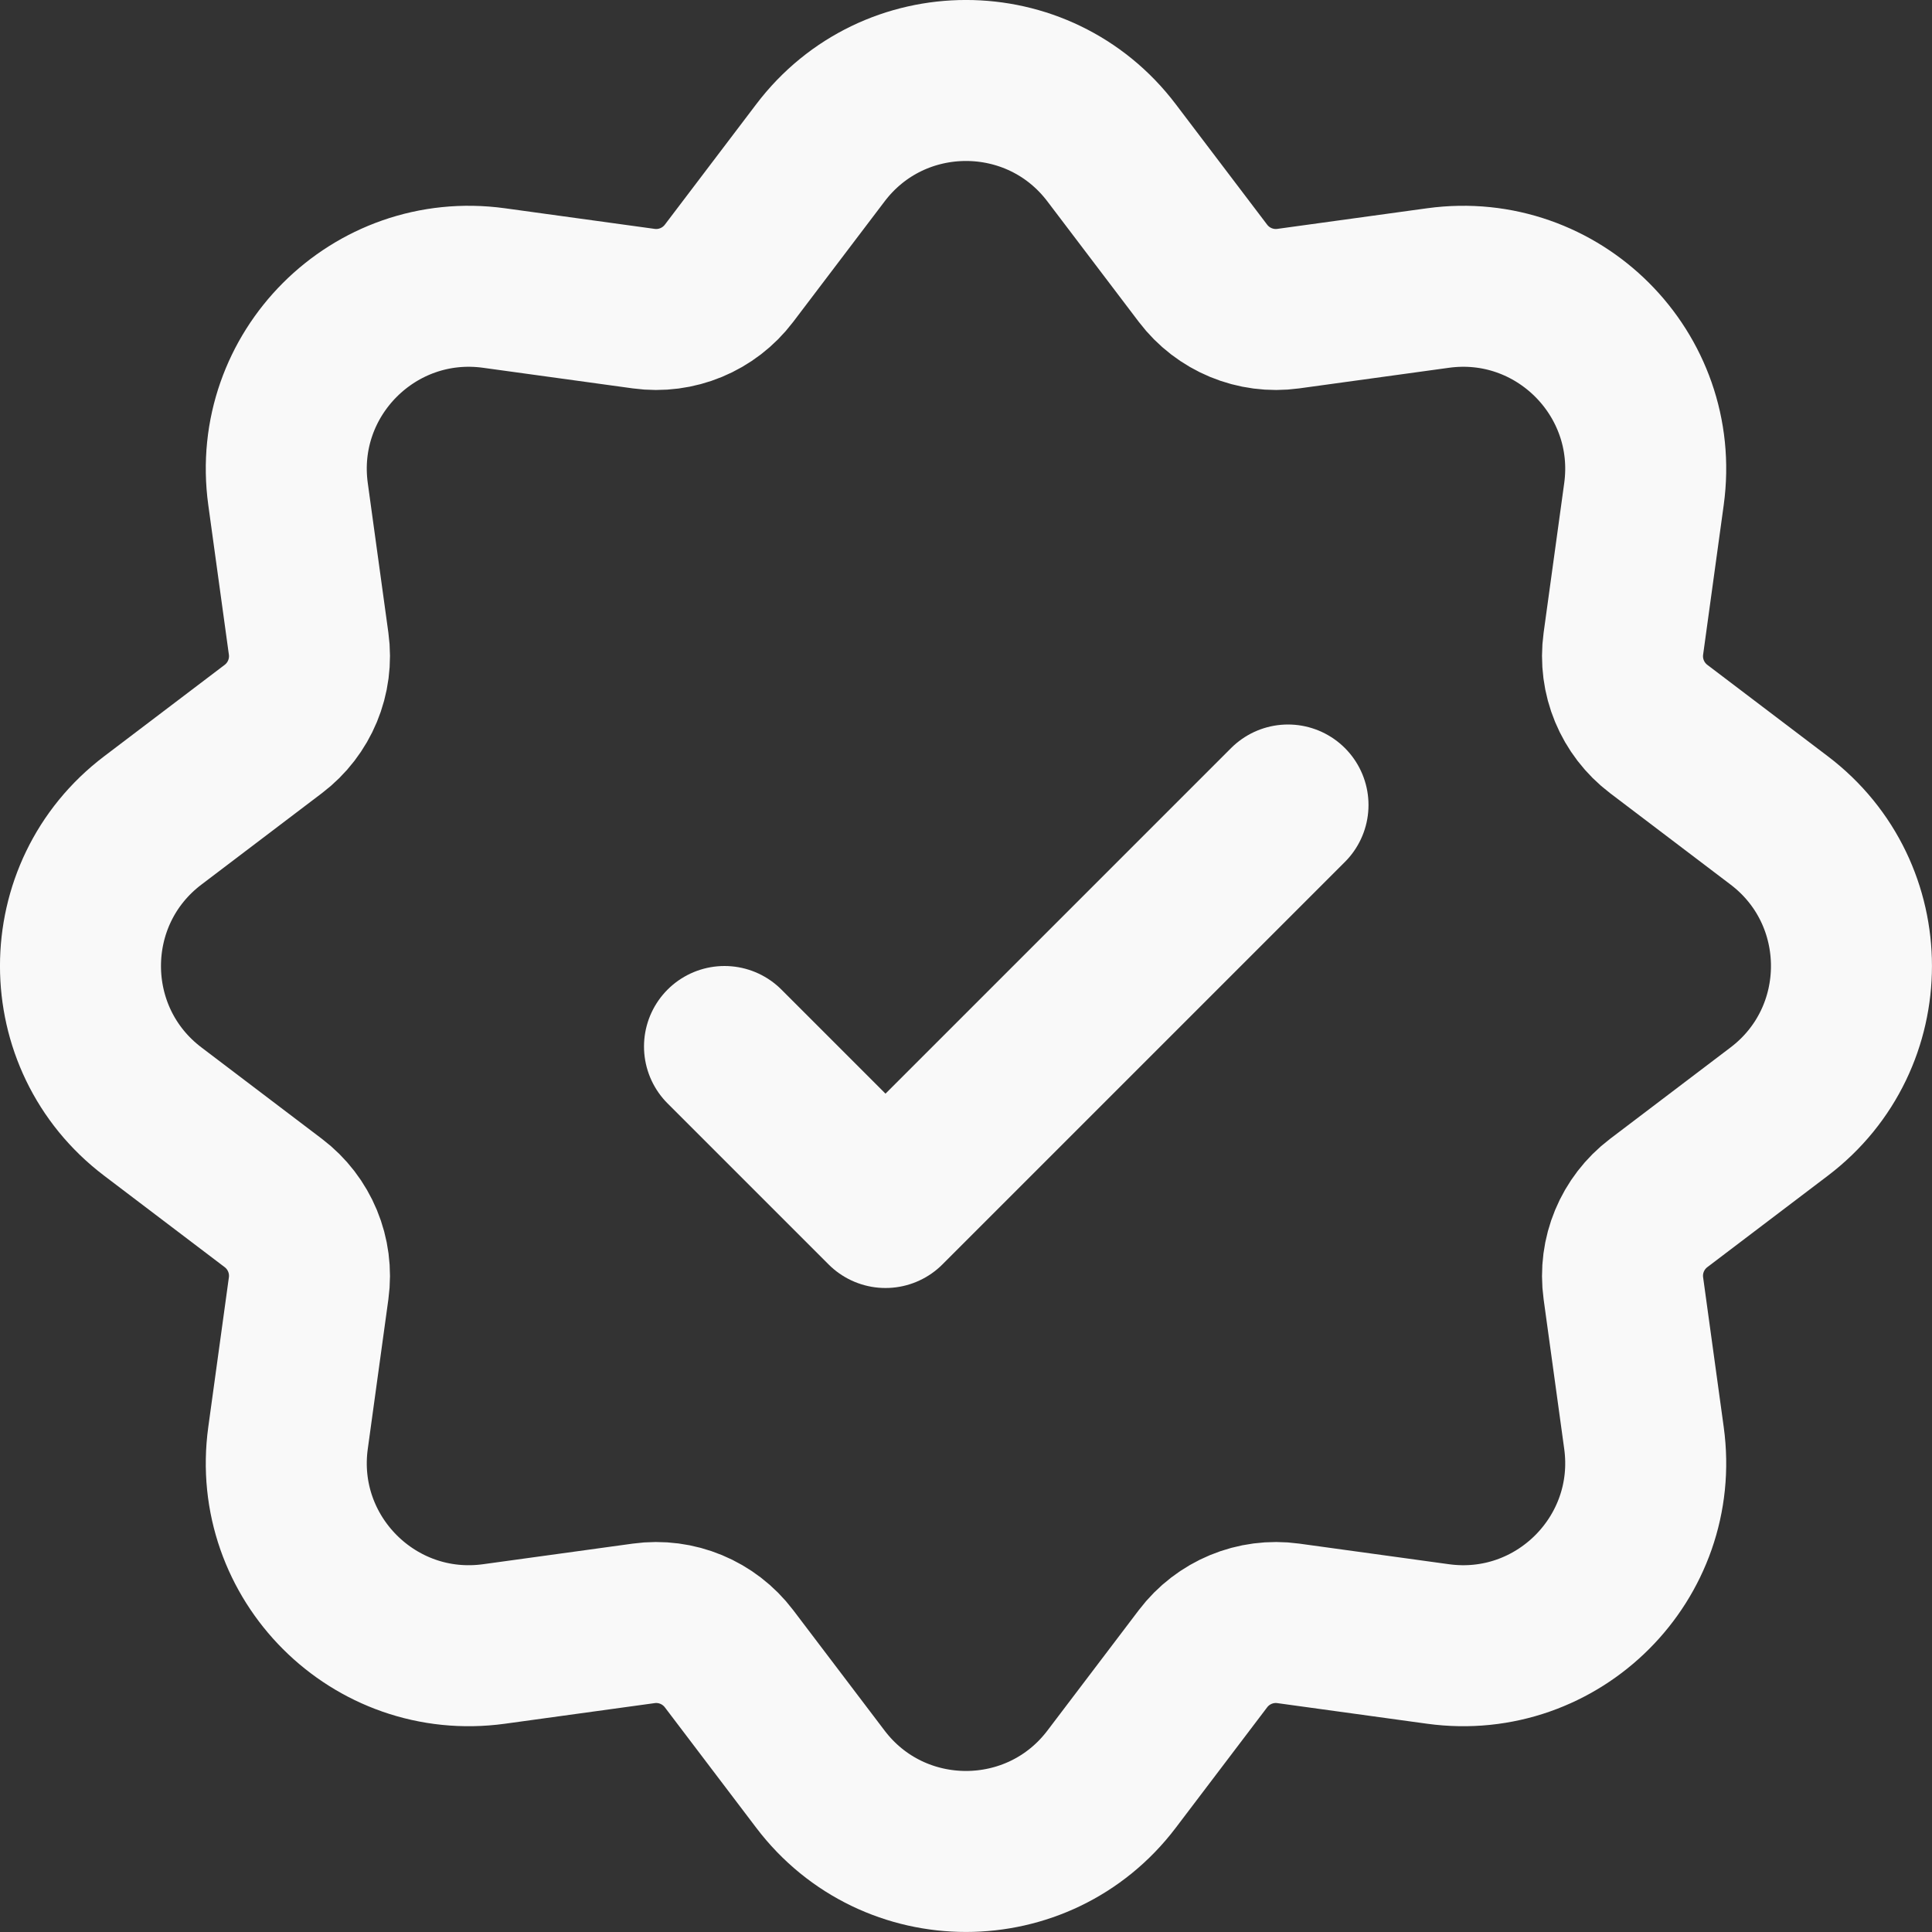 <svg width="24" height="24" viewBox="0 0 24 24" fill="none" xmlns="http://www.w3.org/2000/svg">
<rect x="0" y="0" width="24" height="24" fill="#333333" stroke="none"/>
<path d="M16 10L11 15L9 13" stroke="#F9F9F9" stroke-width="2" stroke-linecap="round" stroke-linejoin="round"/>
<path d="M10.191 1.899C11.099 0.7 12.901 0.7 13.809 1.899L14.944 3.395C15.192 3.722 15.597 3.89 16.003 3.834L17.863 3.578C19.353 3.373 20.627 4.647 20.422 6.137L20.166 7.997C20.11 8.403 20.278 8.808 20.605 9.056L22.101 10.191C23.299 11.099 23.299 12.901 22.101 13.809L20.605 14.944C20.278 15.192 20.11 15.597 20.166 16.003L20.422 17.863C20.627 19.353 19.353 20.627 17.863 20.422L16.003 20.166C15.597 20.11 15.192 20.278 14.944 20.605L13.809 22.101C12.901 23.299 11.099 23.299 10.191 22.101L9.056 20.605C8.808 20.278 8.403 20.11 7.997 20.166L6.137 20.422C4.647 20.627 3.373 19.353 3.578 17.863L3.834 16.003C3.89 15.597 3.722 15.192 3.395 14.944L1.899 13.809C0.7 12.901 0.7 11.099 1.899 10.191L3.395 9.056C3.722 8.808 3.89 8.403 3.834 7.997L3.578 6.137C3.373 4.647 4.647 3.373 6.137 3.578L7.997 3.834C8.403 3.89 8.808 3.722 9.056 3.395L10.191 1.899Z" stroke="#F9F9F9" stroke-width="2"/>
</svg>
